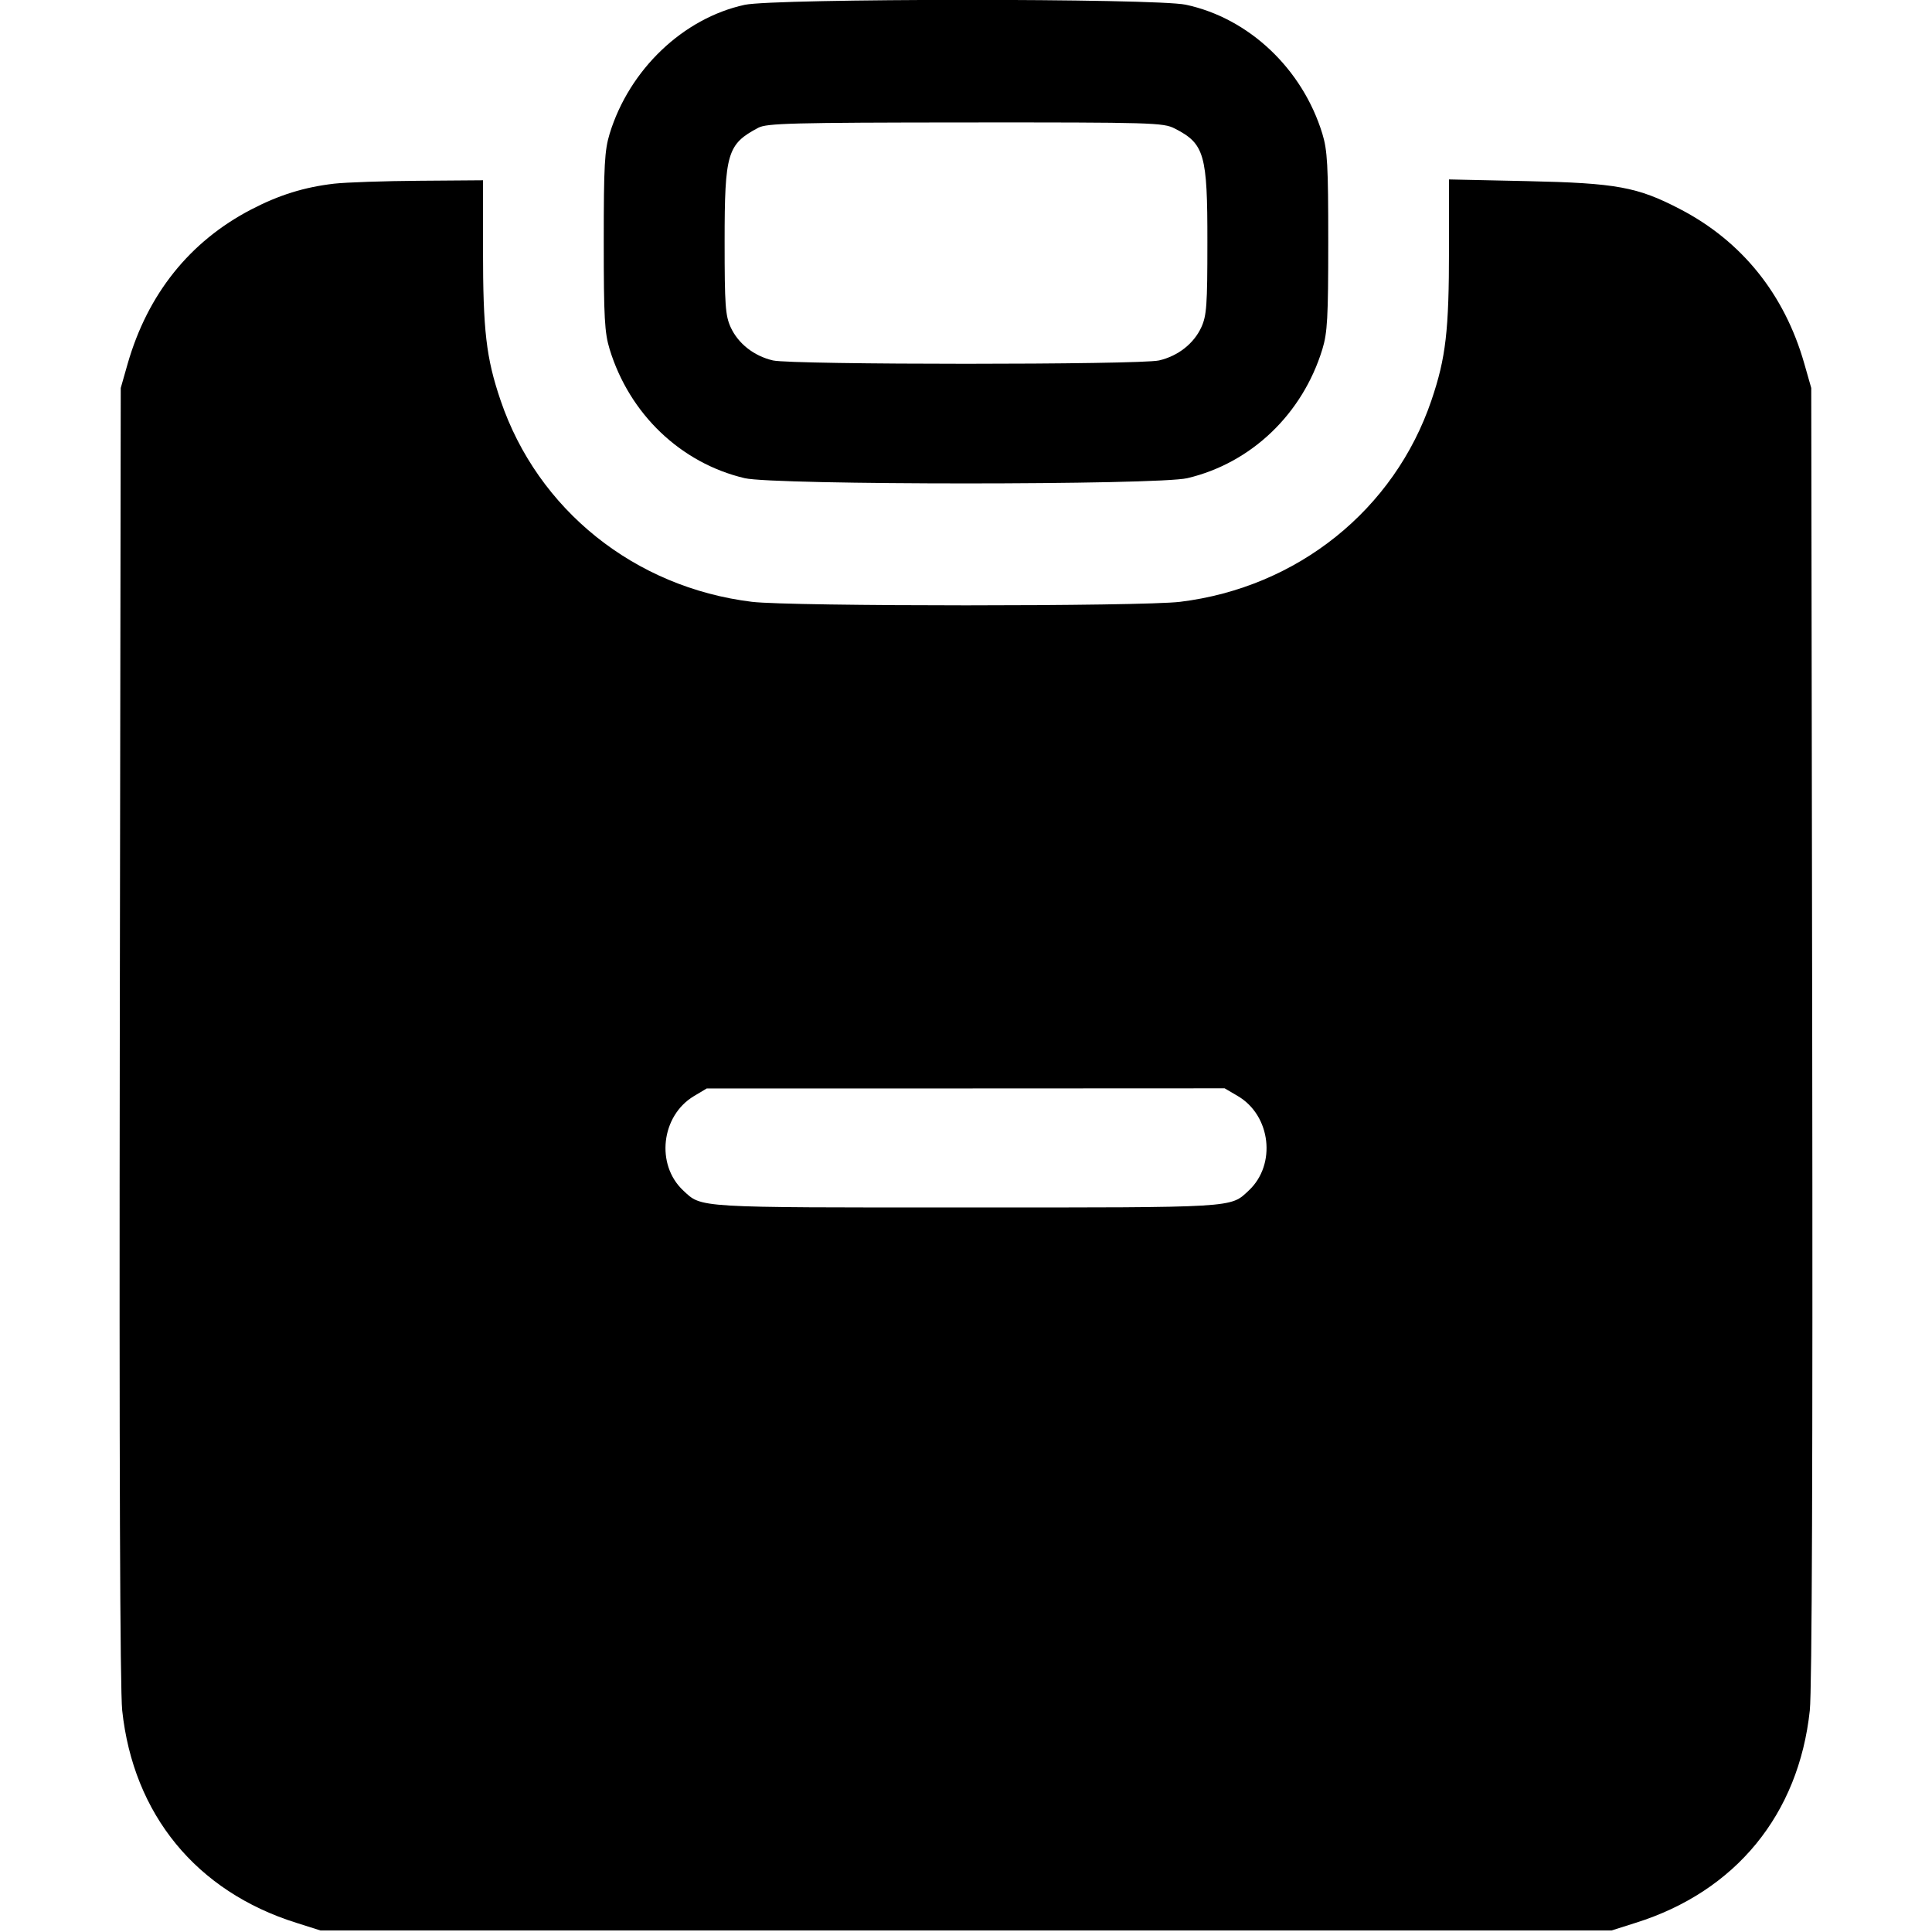 <svg width="16" height="16" fill="currentColor" xmlns="http://www.w3.org/2000/svg"><path d="M6.167 0.040 C 5.657 0.151,5.212 0.576,5.049 1.107 C 5.007 1.245,5.000 1.364,5.000 2.000 C 5.000 2.636,5.007 2.755,5.049 2.893 C 5.214 3.430,5.638 3.835,6.167 3.960 C 6.413 4.018,9.587 4.018,9.833 3.960 C 10.362 3.835,10.786 3.430,10.951 2.893 C 10.993 2.755,11.000 2.636,11.000 2.000 C 11.000 1.364,10.993 1.245,10.951 1.107 C 10.786 0.569,10.342 0.150,9.820 0.039 C 9.565 -0.015,6.417 -0.014,6.167 0.040 M9.728 1.064 C 9.975 1.190,10.000 1.276,9.999 2.006 C 9.999 2.528,9.993 2.613,9.949 2.710 C 9.887 2.845,9.757 2.948,9.599 2.985 C 9.438 3.022,6.562 3.022,6.401 2.985 C 6.243 2.948,6.113 2.845,6.051 2.710 C 6.007 2.613,6.001 2.529,6.001 2.000 C 6.001 1.267,6.023 1.194,6.280 1.058 C 6.350 1.021,6.555 1.015,7.994 1.014 C 9.547 1.013,9.634 1.016,9.728 1.064 M2.768 1.521 C 2.519 1.550,2.313 1.614,2.080 1.735 C 1.571 2.000,1.223 2.435,1.057 3.013 L 1.000 3.213 0.992 8.560 C 0.987 12.104,0.994 13.994,1.012 14.165 C 1.104 15.027,1.626 15.664,2.454 15.924 L 2.653 15.987 8.000 15.987 L 13.347 15.987 13.546 15.924 C 14.374 15.664,14.896 15.027,14.988 14.165 C 15.006 13.994,15.013 12.104,15.008 8.560 L 15.000 3.213 14.942 3.010 C 14.779 2.438,14.426 1.998,13.914 1.732 C 13.561 1.548,13.387 1.516,12.647 1.500 L 12.000 1.486 12.000 2.061 C 12.000 2.739,11.974 2.963,11.855 3.314 C 11.547 4.222,10.745 4.865,9.773 4.984 C 9.450 5.023,6.550 5.023,6.227 4.984 C 5.255 4.865,4.453 4.222,4.145 3.314 C 4.026 2.963,4.000 2.739,4.000 2.065 L 4.000 1.493 3.473 1.497 C 3.184 1.499,2.866 1.510,2.768 1.521 M10.251 9.077 C 10.525 9.238,10.572 9.644,10.342 9.859 C 10.187 10.004,10.251 10.000,8.000 10.000 C 5.749 10.000,5.813 10.004,5.658 9.859 C 5.429 9.645,5.475 9.241,5.746 9.078 L 5.853 9.014 7.998 9.014 L 10.142 9.013 10.251 9.077 " stroke="none" fill-rule="evenodd"></path></svg>